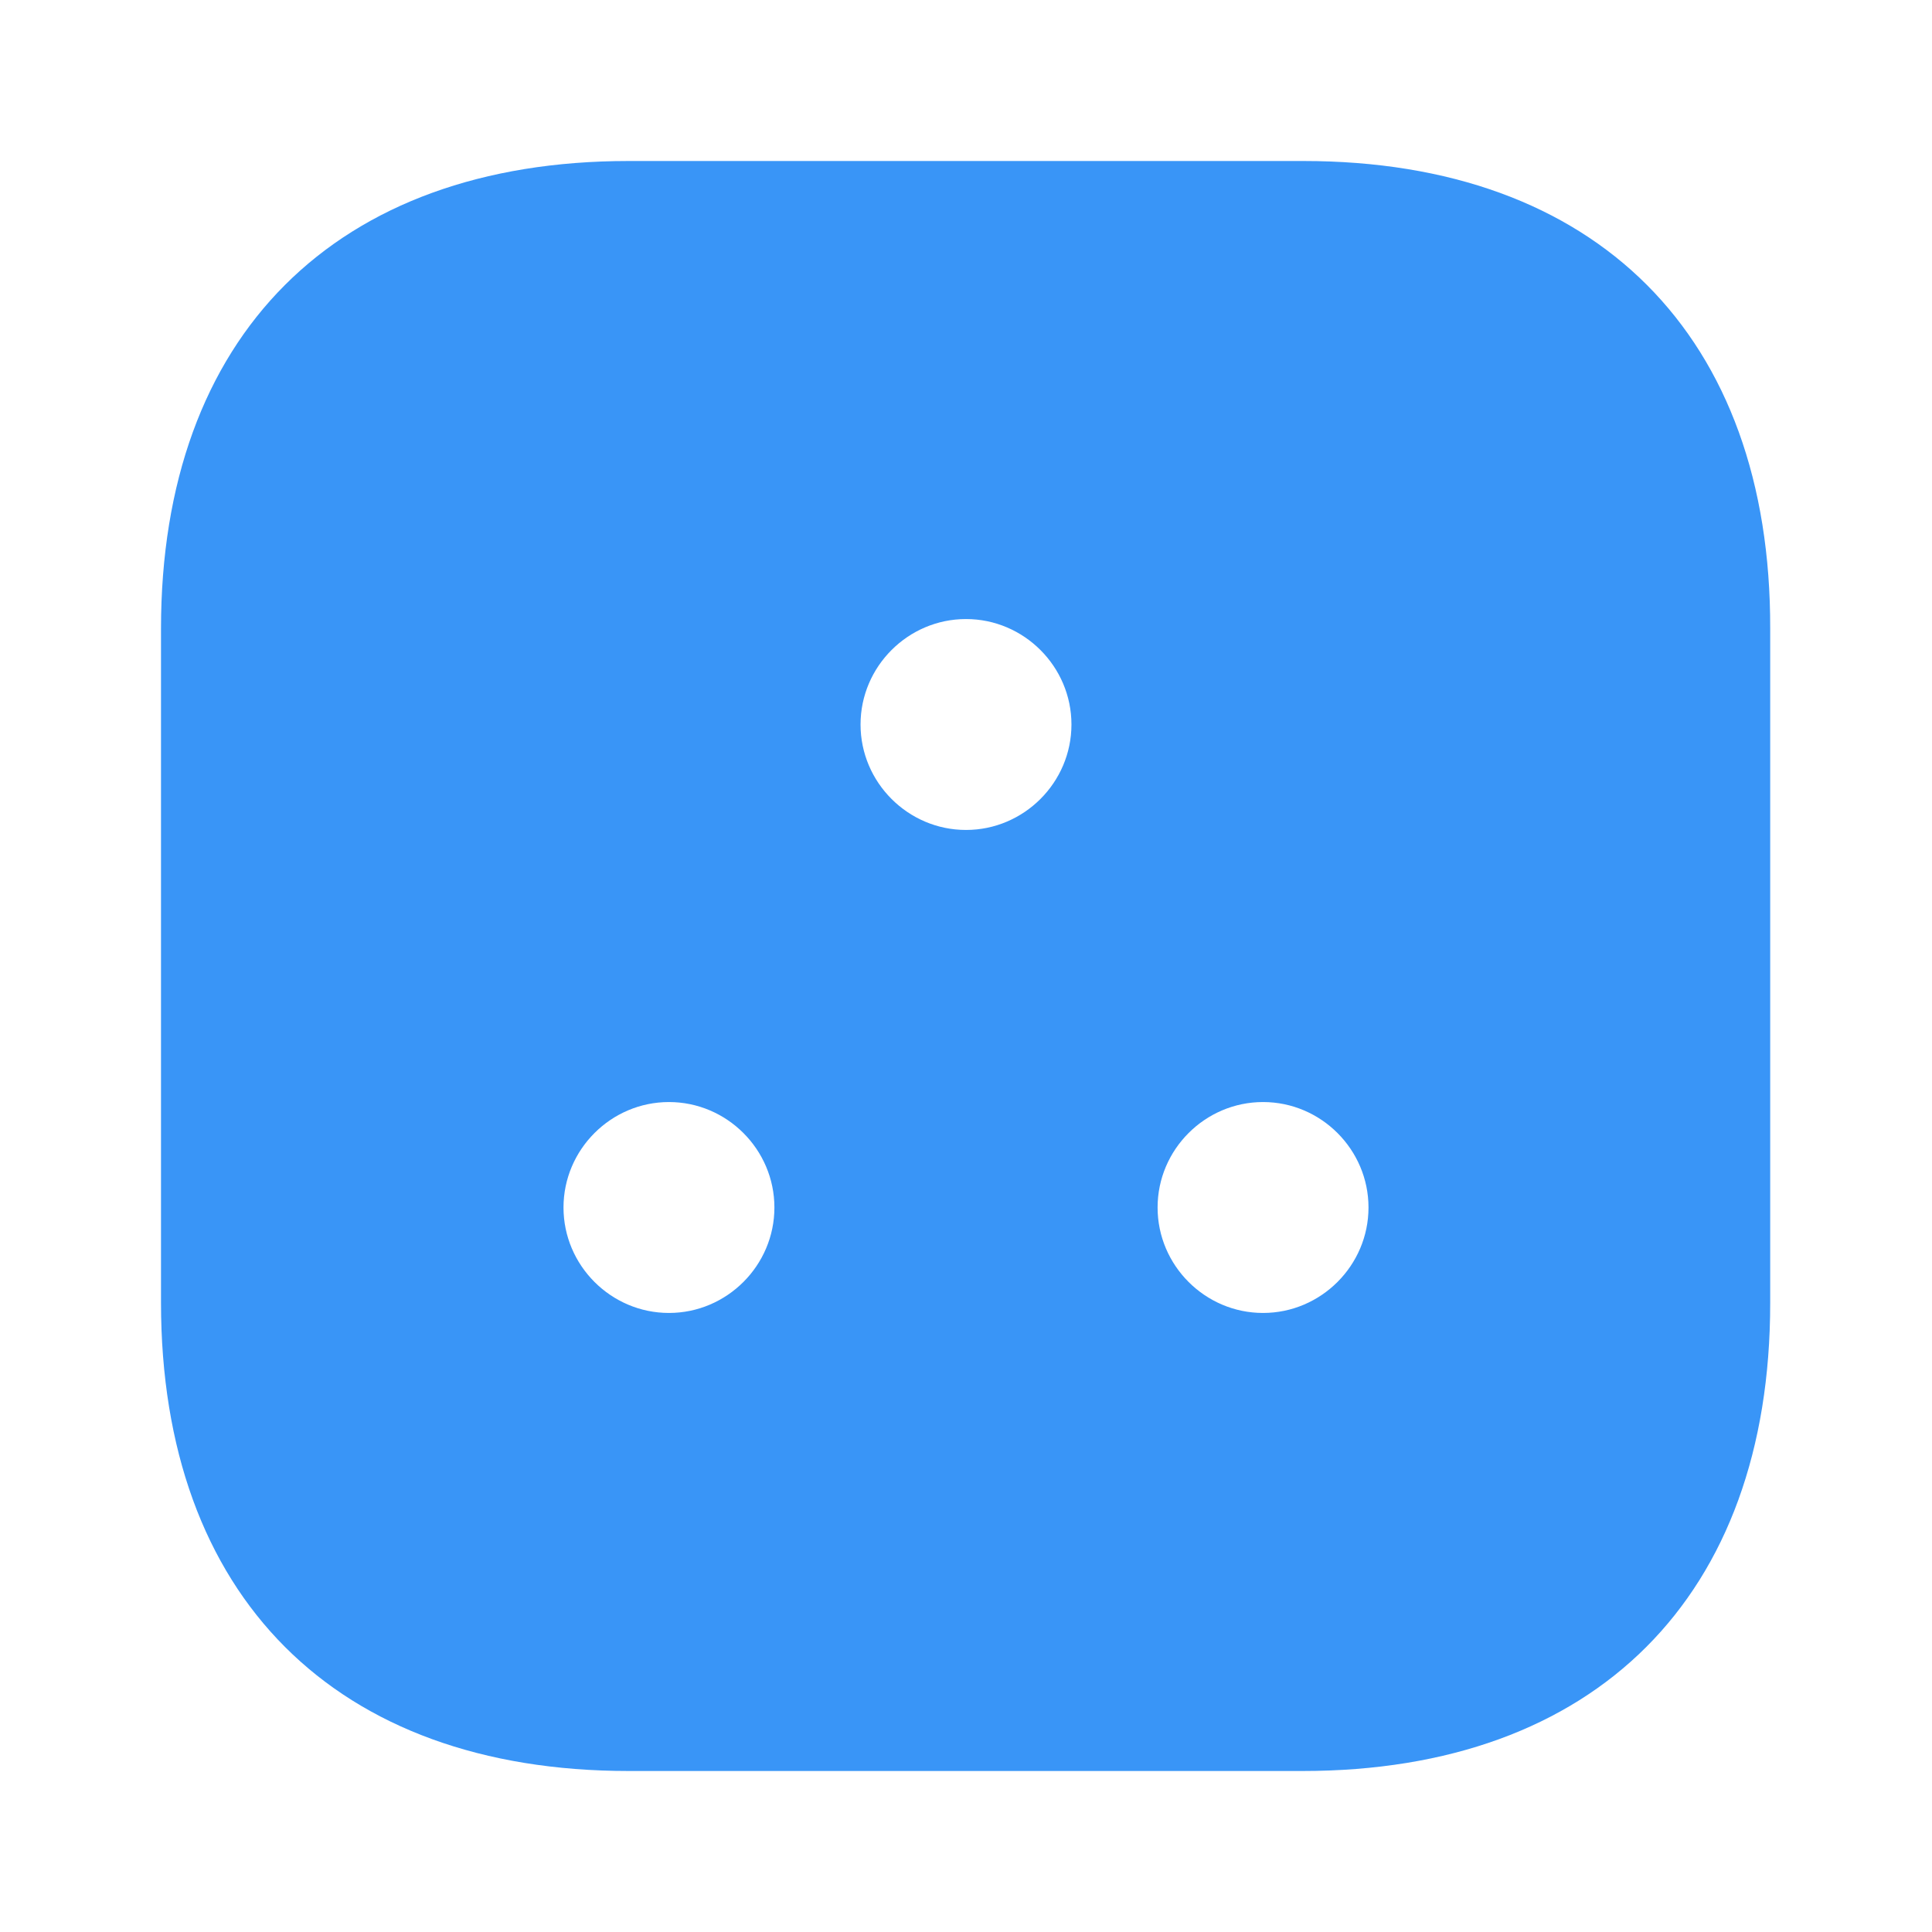 <svg width="24" height="24" viewBox="0 0 24 24" fill="none" xmlns="http://www.w3.org/2000/svg">
<path opacity="0.97" d="M16.19 2H7.81C4.17 2 2 4.17 2 7.81V16.18C2 19.83 4.17 22 7.81 22H16.18C19.82 22 21.99 19.83 21.99 16.19V7.81C22 4.17 19.83 2 16.19 2ZM8.31 16.31C7.59 16.31 7 15.72 7 15C7 14.28 7.59 13.69 8.31 13.69C9.03 13.69 9.62 14.28 9.62 15C9.62 15.72 9.03 16.31 8.31 16.31ZM12 10.31C11.28 10.31 10.69 9.72 10.69 9C10.69 8.28 11.28 7.69 12 7.69C12.72 7.69 13.31 8.28 13.31 9C13.31 9.72 12.72 10.31 12 10.31ZM15.69 16.31C14.97 16.31 14.38 15.72 14.38 15C14.38 14.28 14.97 13.69 15.69 13.69C16.41 13.69 17 14.28 17 15C17 15.72 16.41 16.31 15.69 16.31Z" fill="#3492F7"/>
</svg>
